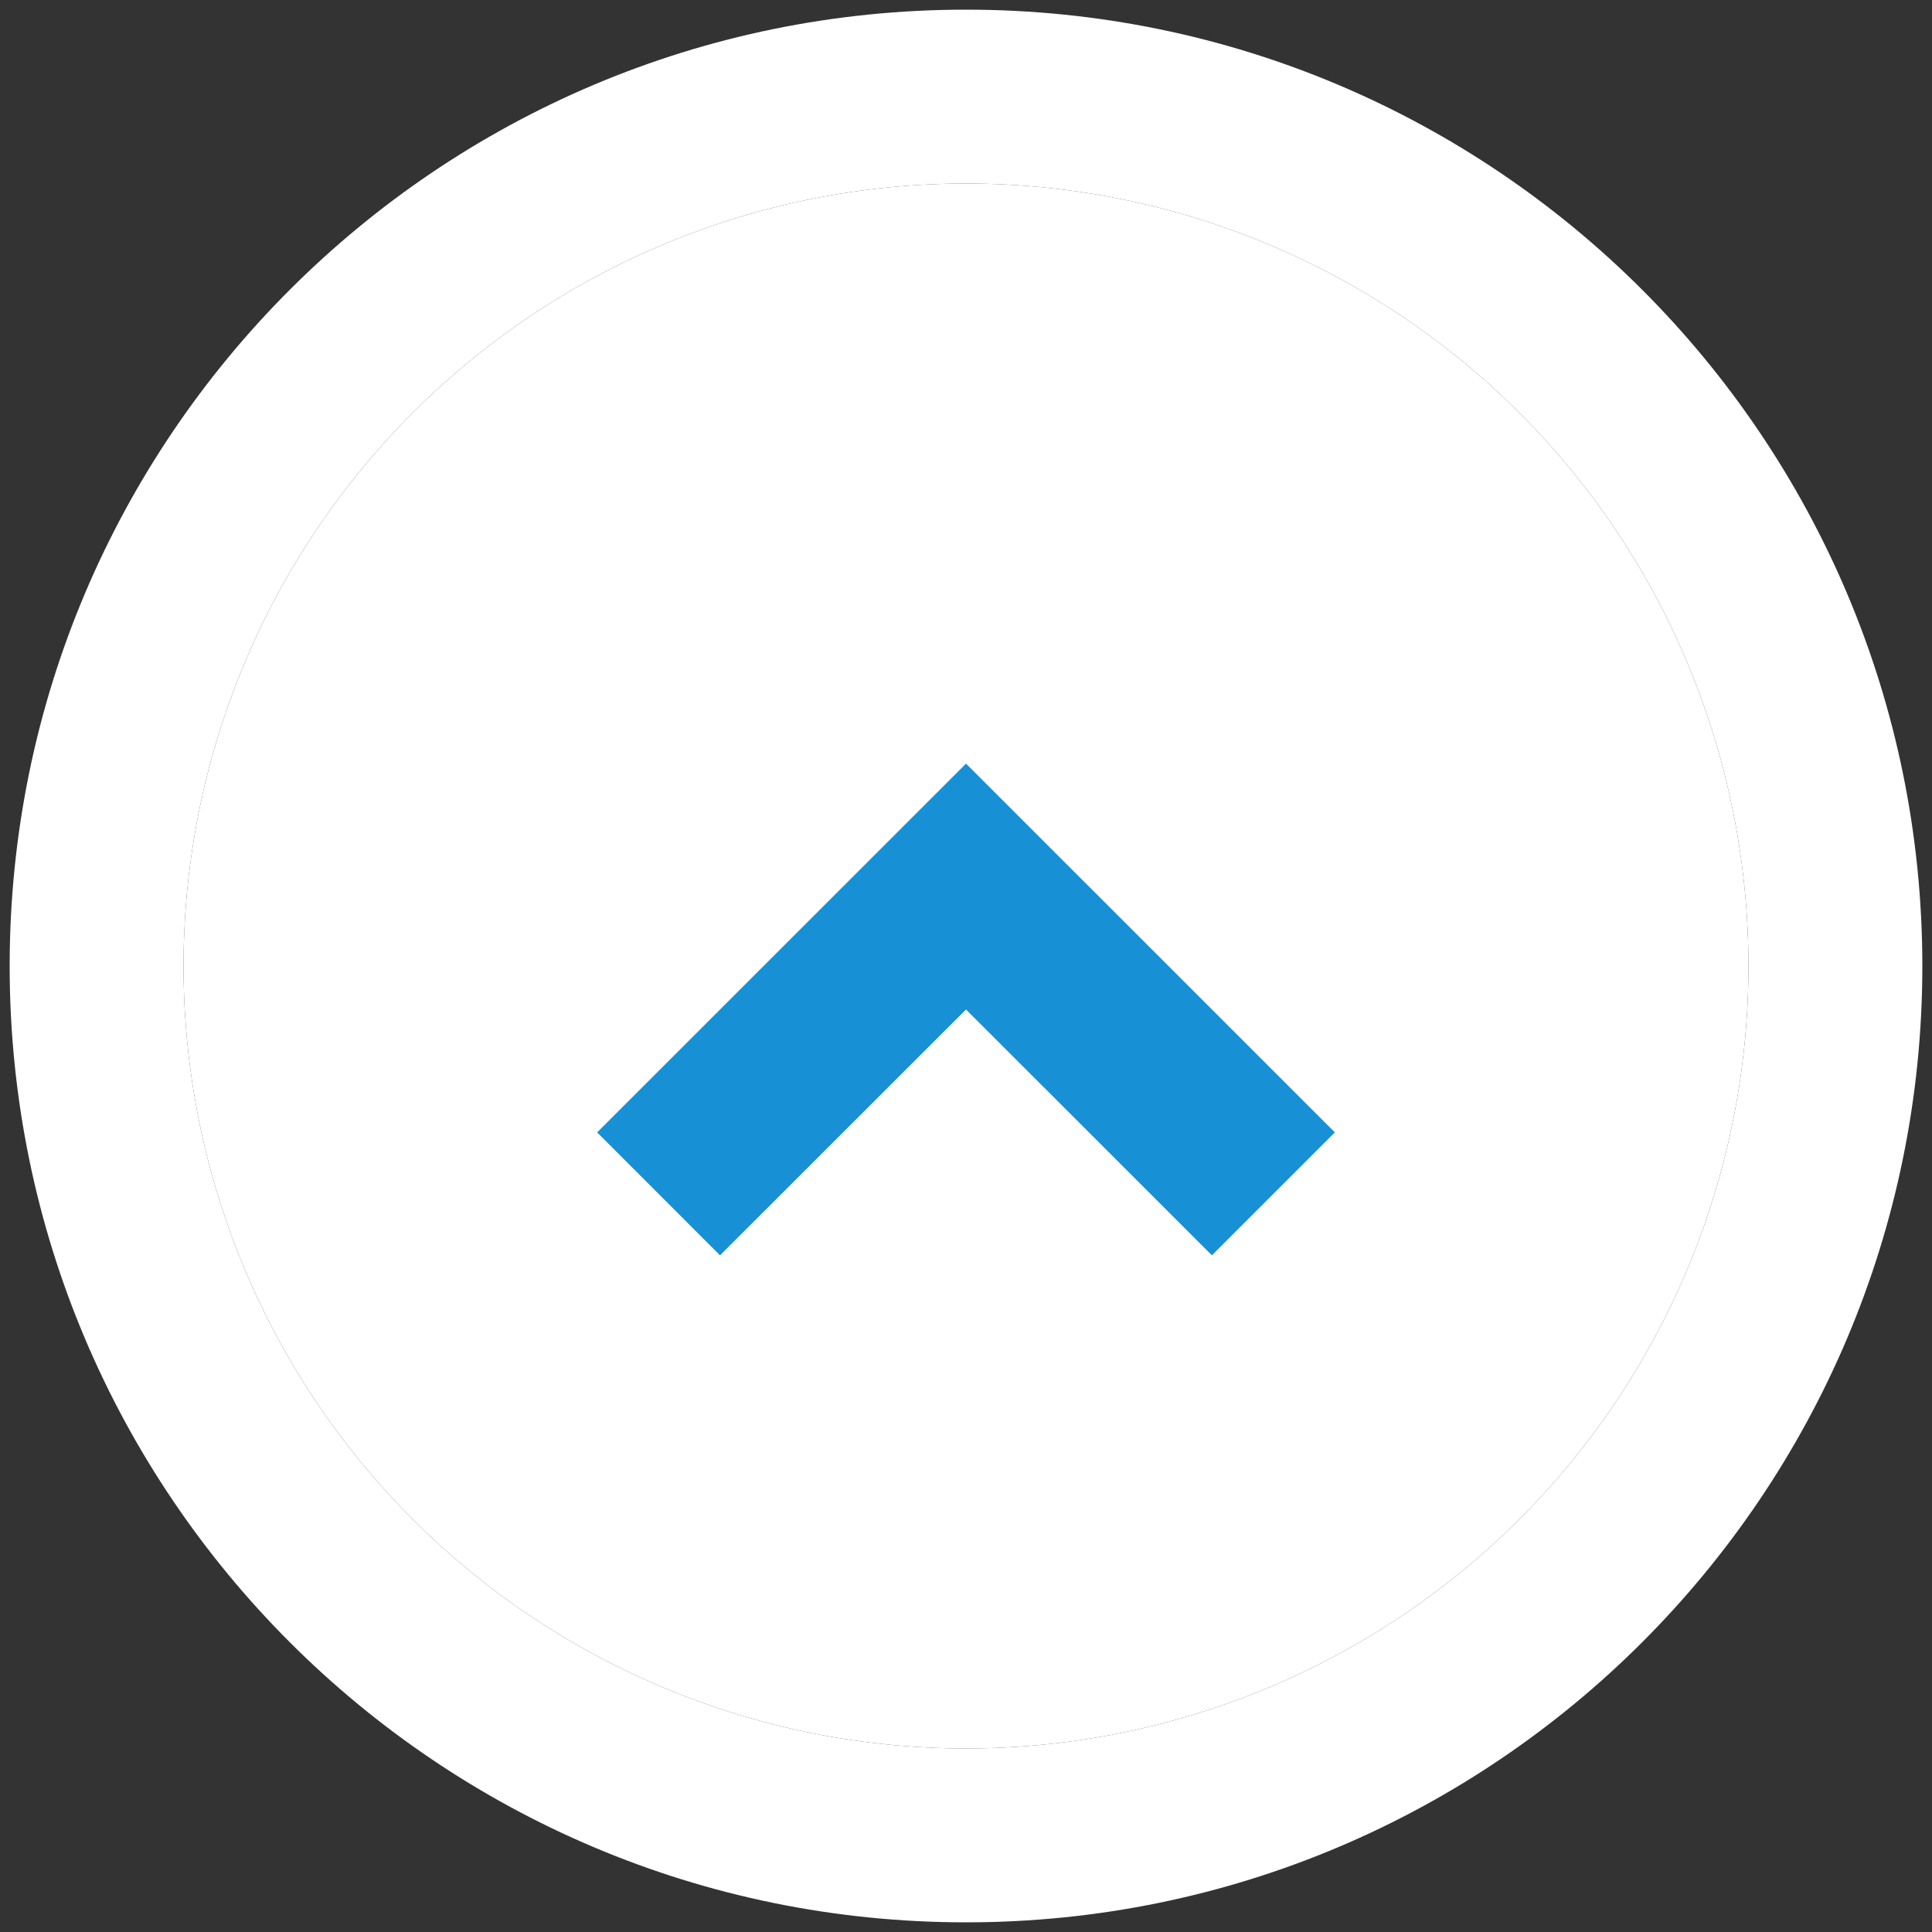 <svg width="25" height="25" viewBox="0 0 25 25" fill="none" xmlns="http://www.w3.org/2000/svg">
<rect x="0" y="0" width="25" height="25" fill="#333333" stroke="none"/>
<path fill-rule="evenodd" clip-rule="evenodd" d="M24.875 12.5C24.875 5.666 19.334 0.125 12.5 0.125C5.666 0.125 0.125 5.666 0.125 12.5C0.125 19.334 5.666 24.875 12.5 24.875C19.334 24.875 24.875 19.334 24.875 12.5ZM12.5 22.625C13.83 22.625 15.146 22.363 16.375 21.854C17.603 21.346 18.719 20.6 19.66 19.66C20.6 18.719 21.346 17.603 21.854 16.375C22.363 15.146 22.625 13.83 22.625 12.5C22.625 11.17 22.363 9.854 21.854 8.625C21.346 7.397 20.6 6.281 19.66 5.341C18.719 4.4 17.603 3.655 16.375 3.146C15.146 2.637 13.83 2.375 12.5 2.375C9.815 2.375 7.239 3.442 5.341 5.341C3.442 7.239 2.375 9.815 2.375 12.5C2.375 15.185 3.442 17.761 5.341 19.66C7.239 21.558 9.815 22.625 12.5 22.625Z" fill="white"/>
<path d="M12.5 22.625C13.83 22.625 15.146 22.363 16.375 21.854C17.603 21.346 18.719 20.6 19.66 19.66C20.6 18.719 21.346 17.603 21.854 16.375C22.363 15.146 22.625 13.83 22.625 12.5C22.625 11.17 22.363 9.854 21.854 8.625C21.346 7.397 20.6 6.281 19.66 5.341C18.719 4.4 17.603 3.655 16.375 3.146C15.146 2.637 13.83 2.375 12.5 2.375C9.815 2.375 7.239 3.442 5.341 5.341C3.442 7.239 2.375 9.815 2.375 12.5C2.375 15.185 3.442 17.761 5.341 19.66C7.239 21.558 9.815 22.625 12.5 22.625Z" fill="white"/>
<path d="M17.273 14.653L12.5 9.881L7.727 14.653L9.317 16.244L12.5 13.063L15.682 16.244L17.273 14.653Z" fill="#1890D5"/>
</svg>
